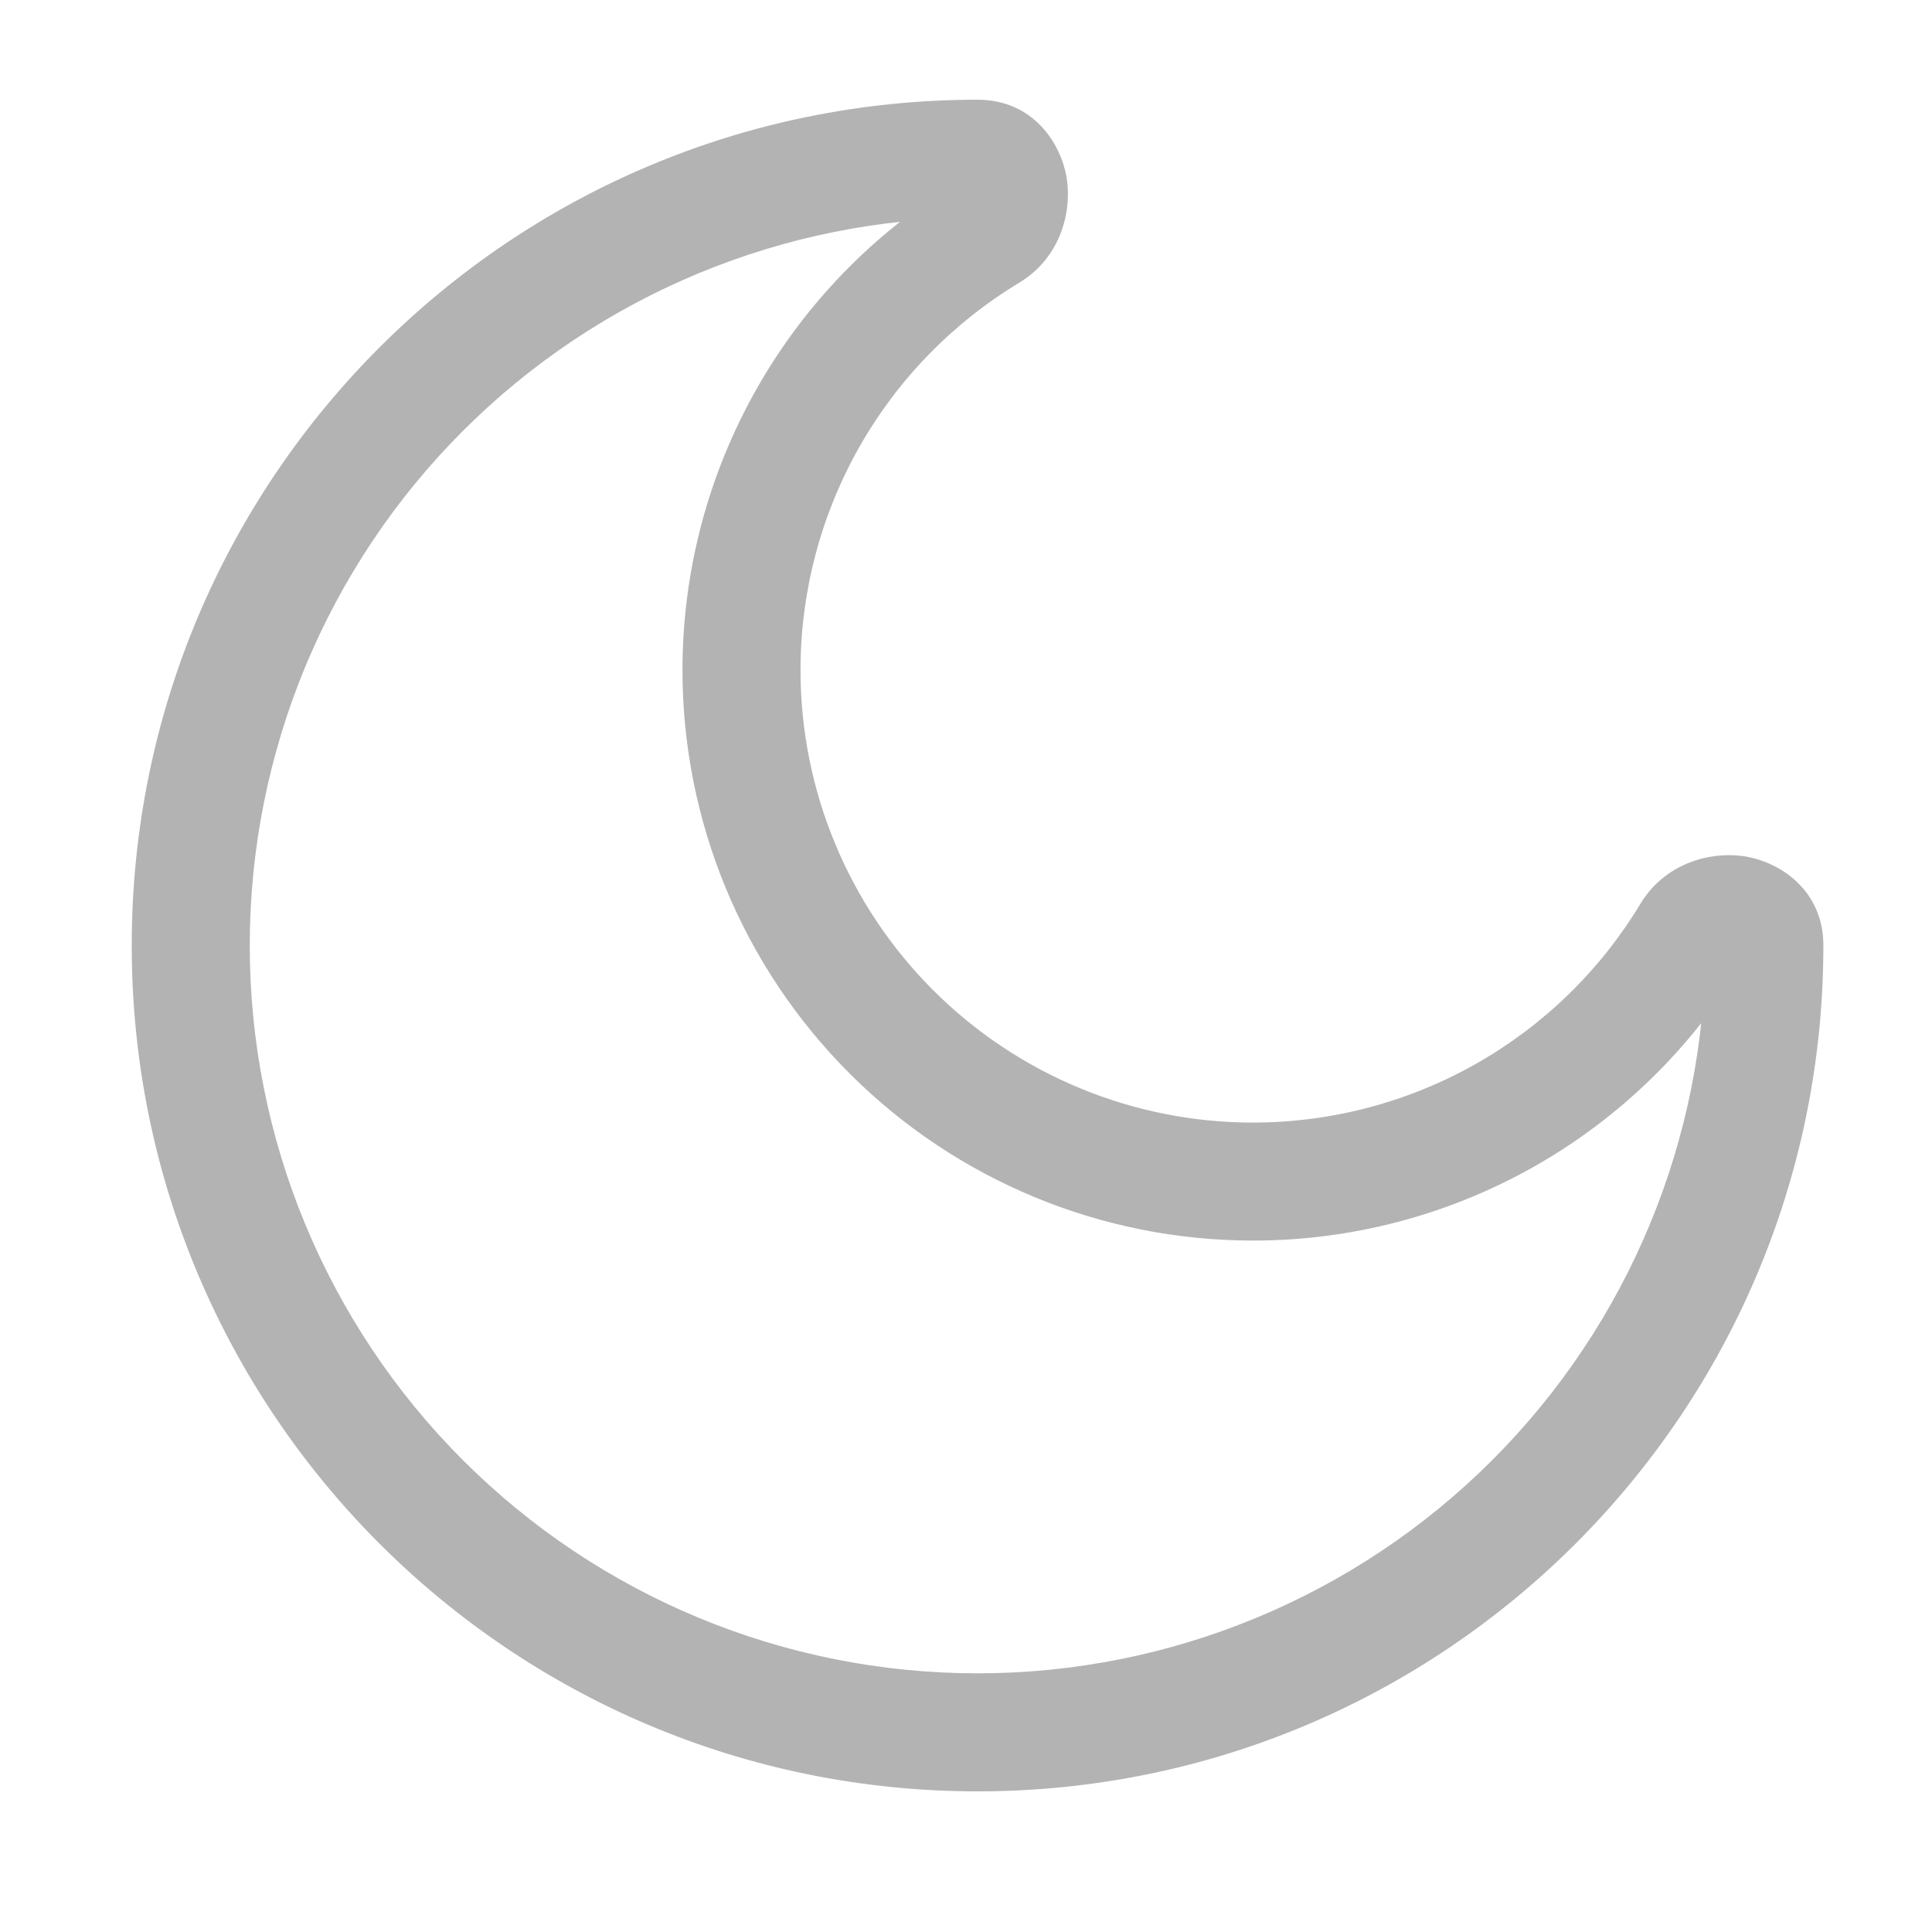 <svg width="44" height="44" viewBox="0 0 44 44" fill="none" xmlns="http://www.w3.org/2000/svg">
<path d="M38.839 21.534C38.839 25.93 37.092 30.146 33.984 33.254C30.875 36.363 26.659 38.109 22.263 38.109V40.797C32.902 40.797 41.526 32.172 41.526 21.534H38.839ZM22.263 38.109C17.867 38.109 13.651 36.363 10.543 33.254C7.434 30.146 5.688 25.93 5.688 21.534H3C3 32.172 11.624 40.797 22.263 40.797V38.109ZM5.688 21.534C5.688 17.138 7.434 12.922 10.543 9.813C13.651 6.705 17.867 4.958 22.263 4.958V2.271C11.624 2.271 3 10.895 3 21.534H5.688ZM28.535 25.566C25.802 25.566 23.181 24.48 21.249 22.548C19.317 20.615 18.231 17.995 18.231 15.262H15.543C15.543 18.707 16.912 22.012 19.349 24.448C21.785 26.885 25.089 28.253 28.535 28.253V25.566ZM37.36 20.582C36.443 22.103 35.149 23.361 33.603 24.234C32.056 25.107 30.311 25.566 28.535 25.566V28.253C30.774 28.254 32.975 27.676 34.924 26.576C36.874 25.475 38.506 23.89 39.663 21.973L37.36 20.582ZM18.231 15.262C18.231 13.486 18.69 11.741 19.563 10.194C20.436 8.648 21.694 7.354 23.215 6.437L21.824 4.136C19.907 5.292 18.322 6.924 17.222 8.873C16.121 10.823 15.543 13.024 15.543 15.262H18.231ZM22.263 4.958C22.173 4.957 22.084 4.937 22.002 4.901C21.919 4.864 21.845 4.812 21.783 4.747C21.707 4.671 21.656 4.574 21.636 4.469C21.629 4.414 21.632 4.252 21.824 4.136L23.215 6.437C24.116 5.892 24.406 4.894 24.301 4.109C24.189 3.294 23.548 2.271 22.263 2.271V4.958ZM39.663 21.973C39.544 22.165 39.383 22.168 39.328 22.161C39.223 22.141 39.126 22.09 39.05 22.014C38.985 21.952 38.932 21.877 38.896 21.795C38.86 21.713 38.84 21.624 38.839 21.534H41.526C41.526 20.249 40.503 19.607 39.688 19.496C38.903 19.391 37.905 19.681 37.36 20.582L39.663 21.973Z" fill="#B3B3B3"/>
</svg>
